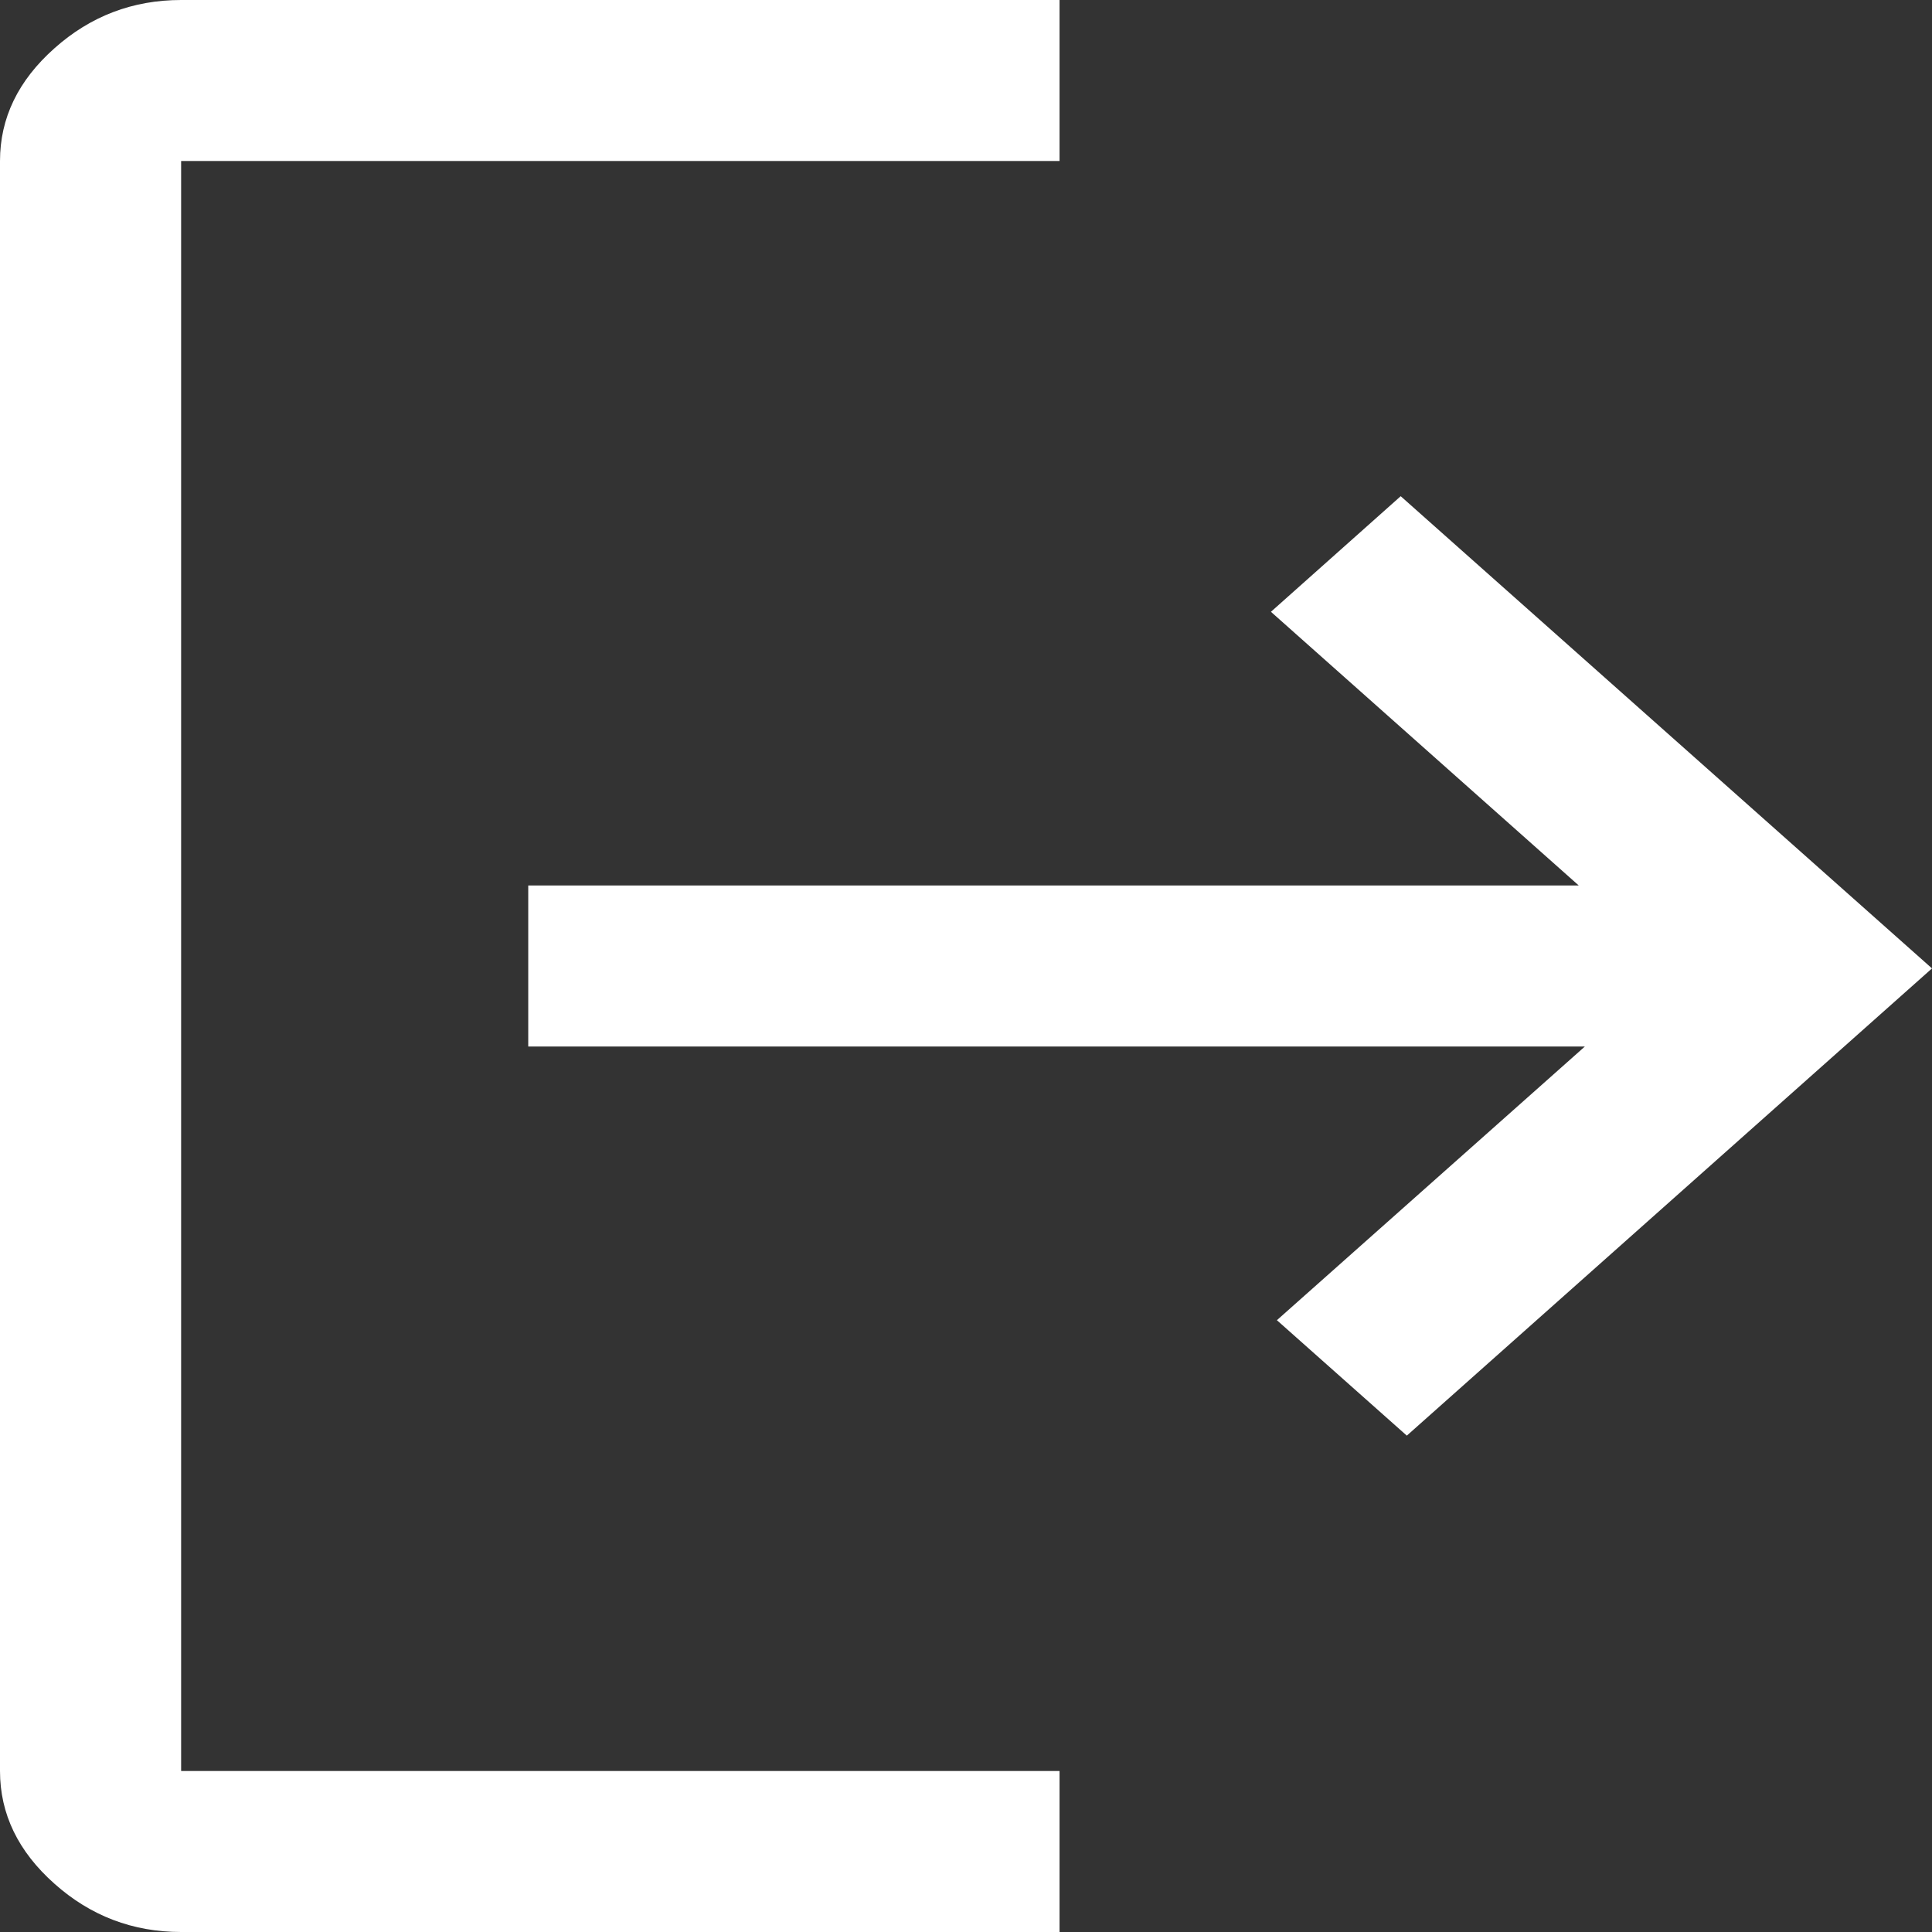 <svg width="12" height="12" viewBox="0 0 12 12" fill="none" xmlns="http://www.w3.org/2000/svg">
<rect x="0" y="0" width="12" height="12" fill="#333333" stroke="none"/>
<path d="M1.125 12C0.825 12 0.562 11.9 0.338 11.7C0.113 11.5 0 11.267 0 11V1C0 0.733 0.113 0.5 0.338 0.3C0.562 0.1 0.825 0 1.125 0H6.581V1H1.125V11H6.581V12H1.125ZM8.738 8.917L7.931 8.2L9.844 6.5H3.281V5.5H9.806L7.894 3.8L8.7 3.082L12 6.015L8.738 8.917Z" fill="white"/>
</svg>
